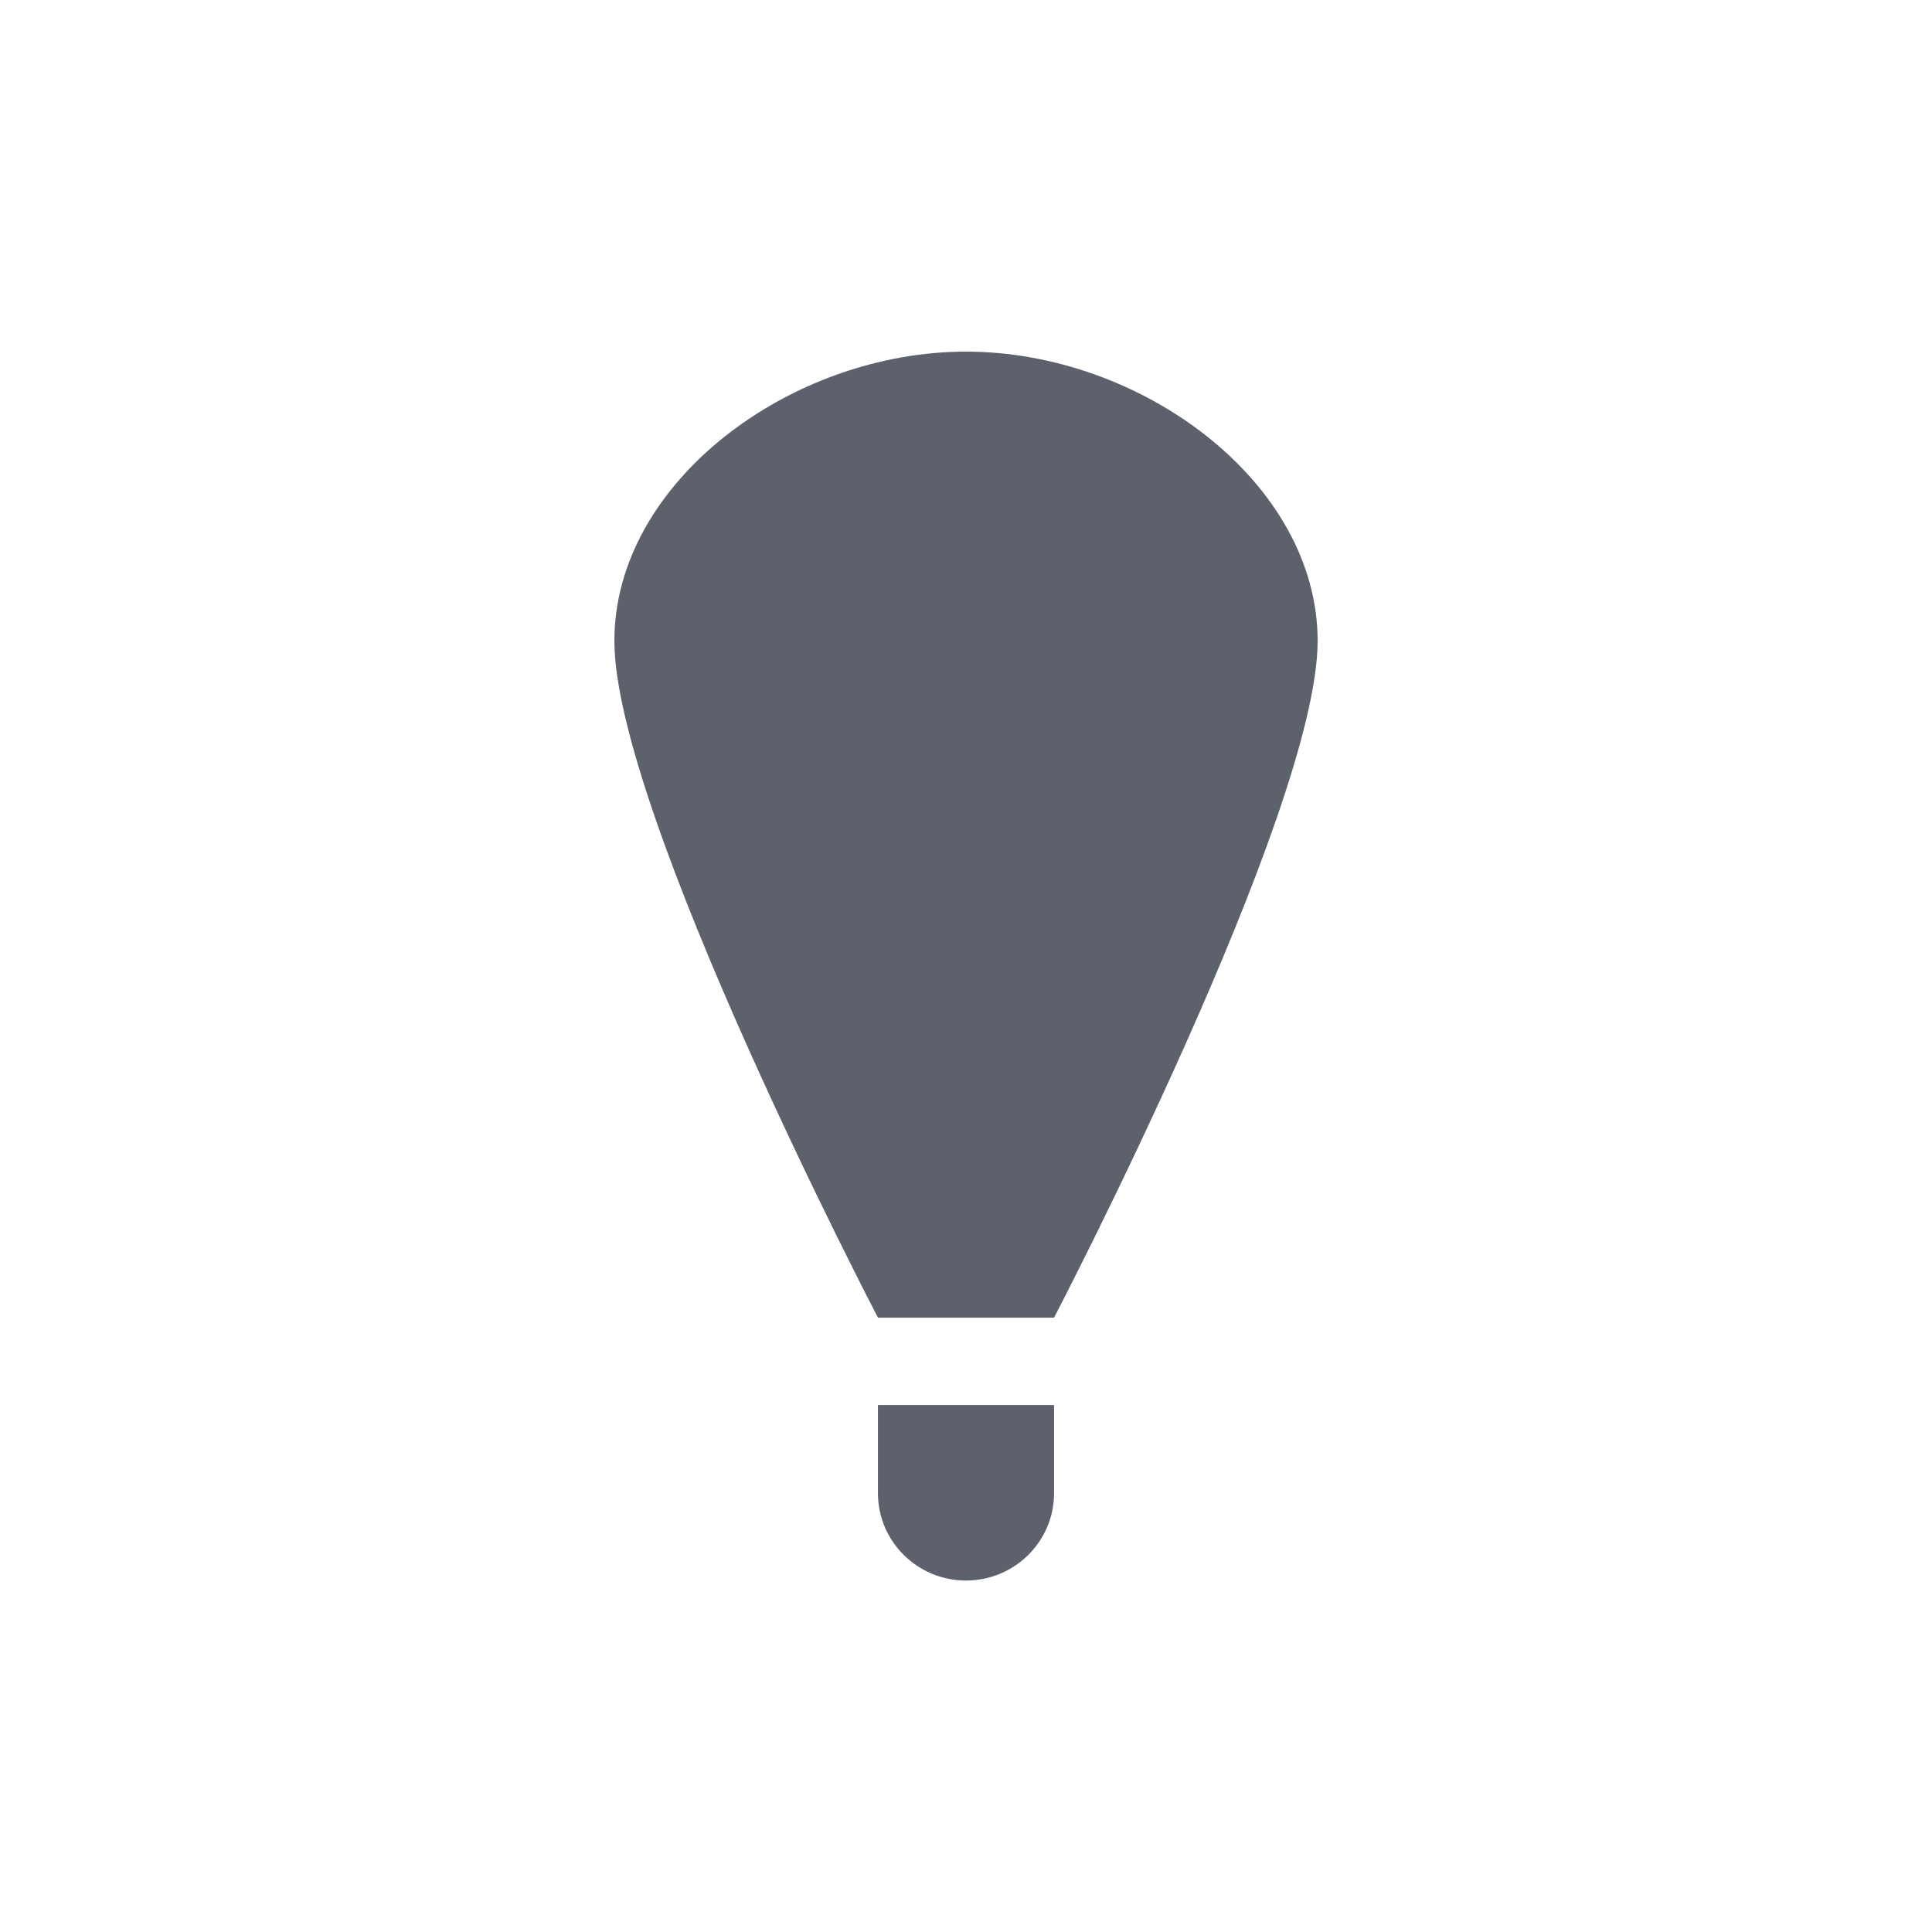 <svg height="12pt" viewBox="0 0 12 12" width="12pt" xmlns="http://www.w3.org/2000/svg"><path d="m6 2.184c-1.09 0-2.184.812-2.184 1.797 0 1.066 1.637 4.203 1.637 4.203h1.094s1.637-3.141 1.637-4.203c0-.984-1.094-1.797-2.184-1.797zm-.547 6.543v.547c0 .301.246.543.547.543s.547-.242.547-.543v-.547zm0 0" fill="#5c616c"/></svg>